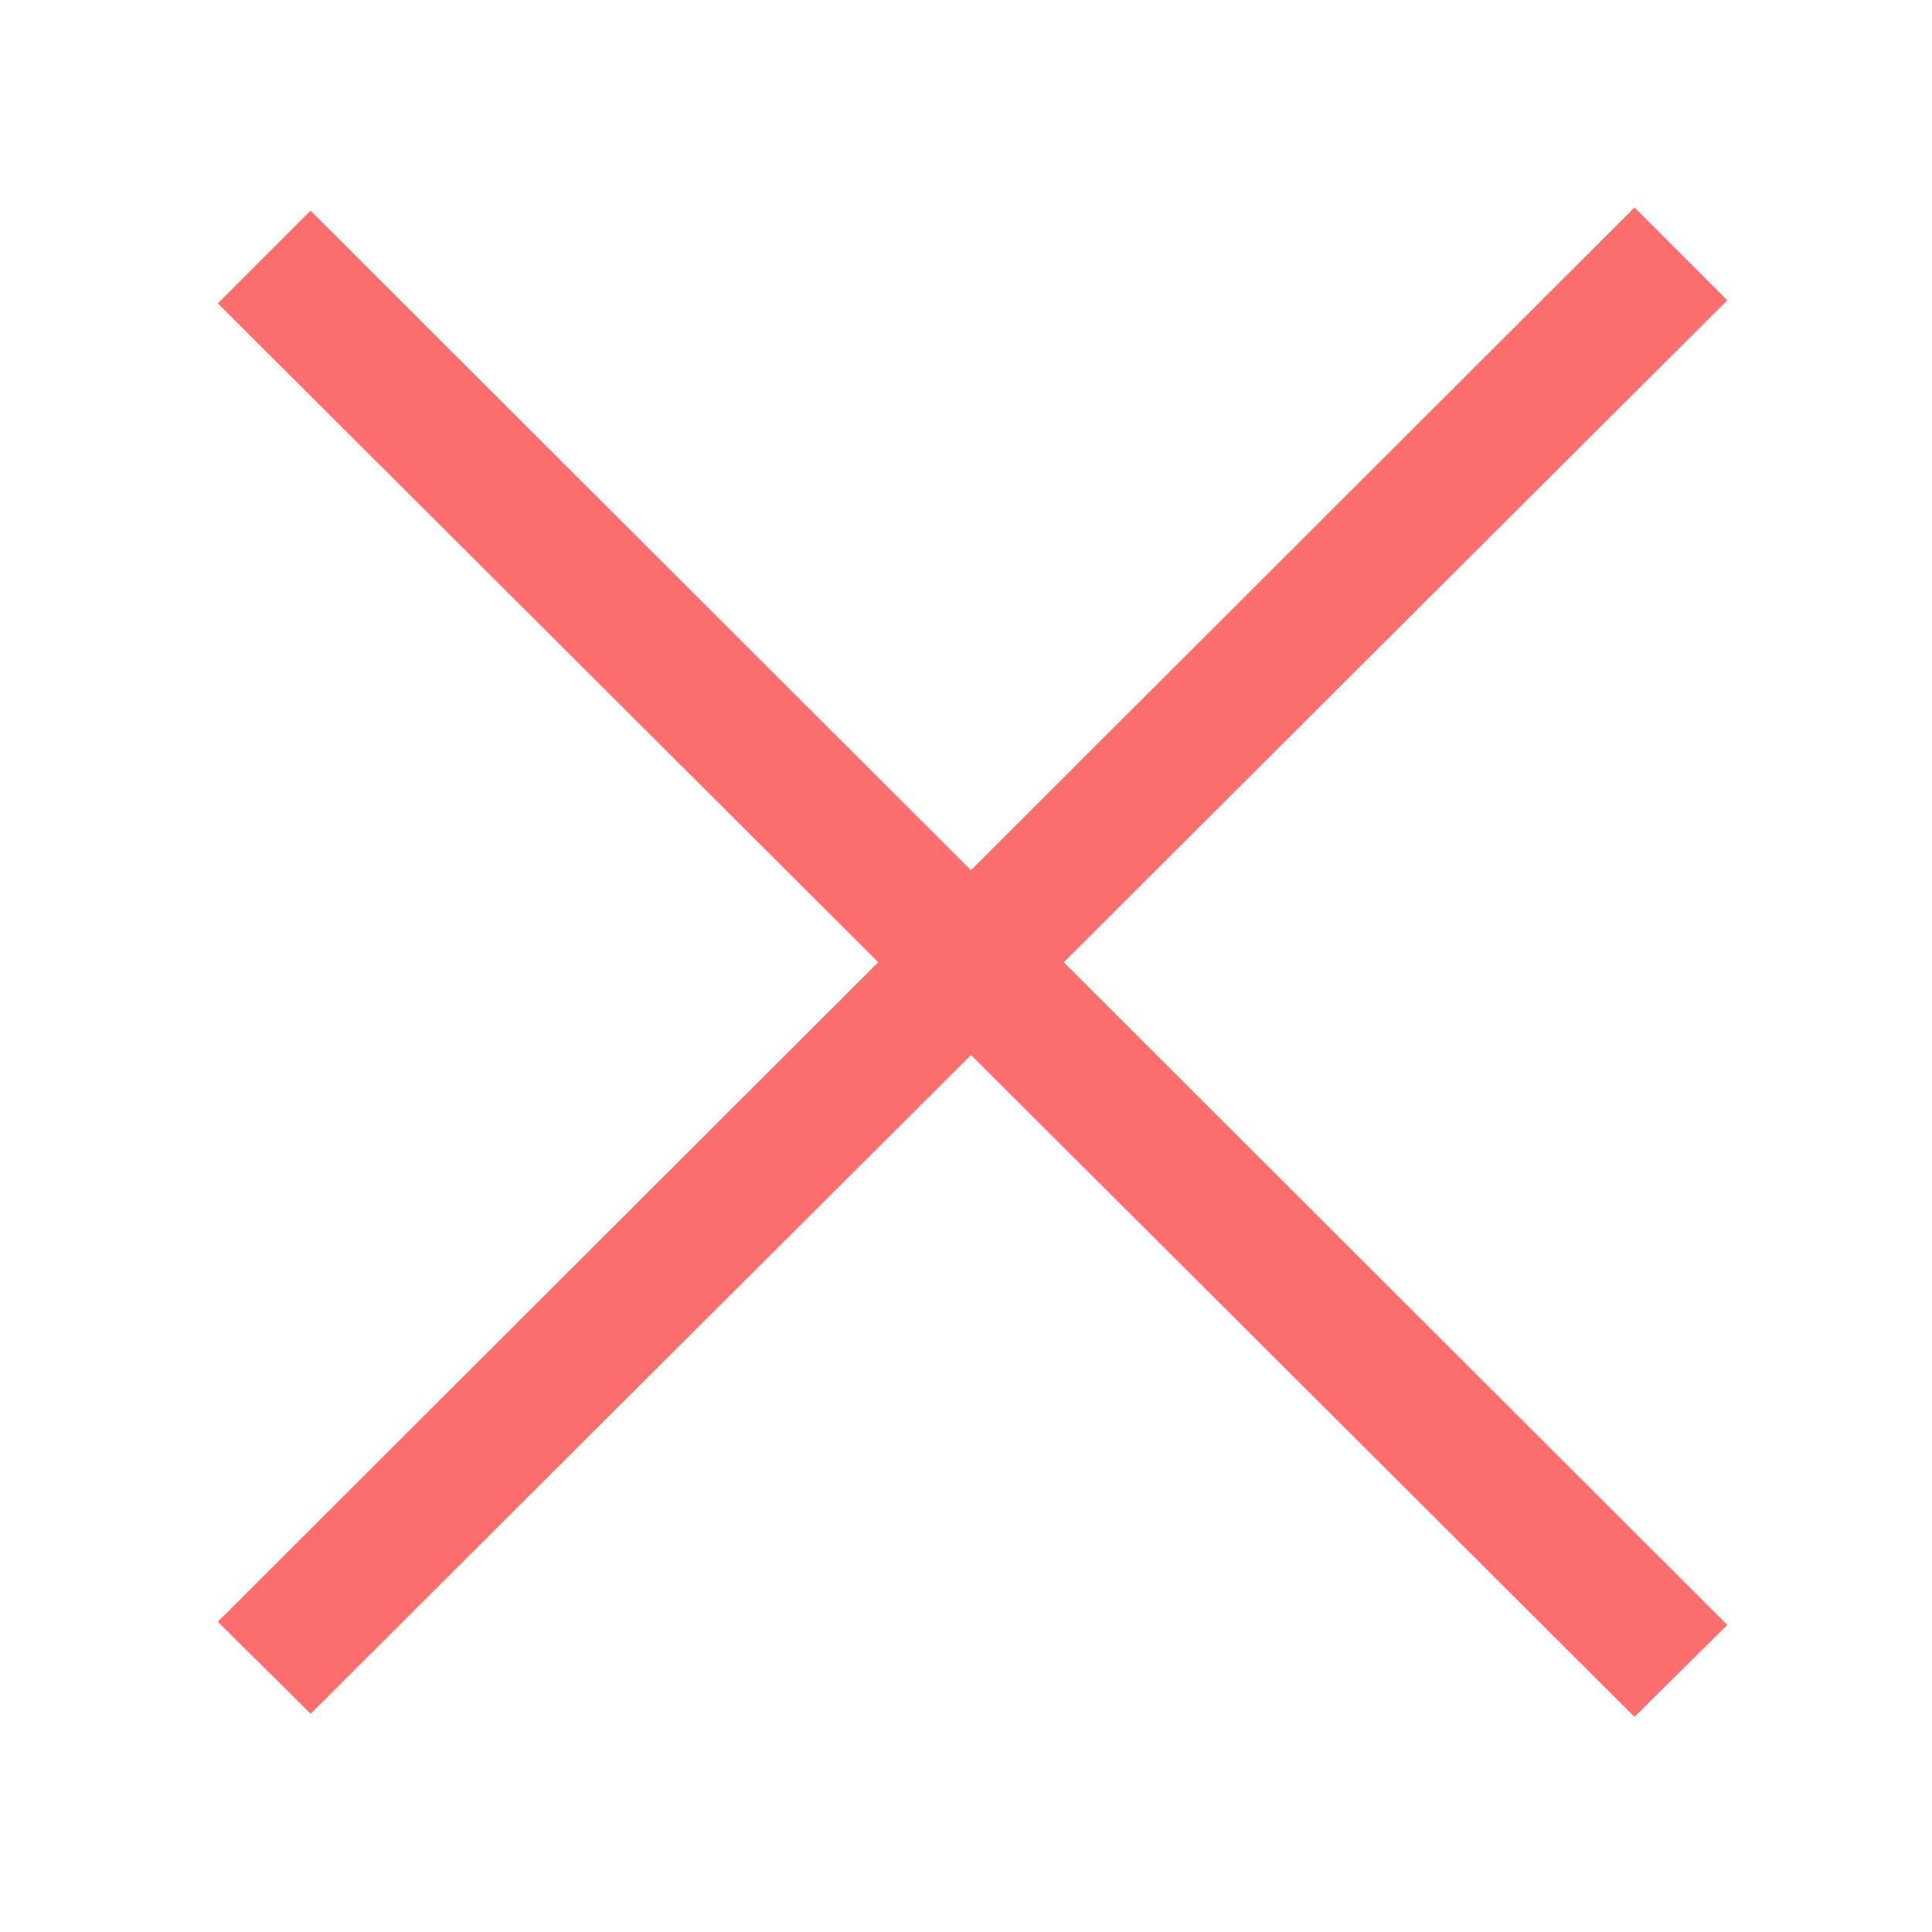 <?xml version="1.0" encoding="UTF-8" standalone="no"?>
<svg
   xmlns:dc="http://purl.org/dc/elements/1.1/"
   xmlns:cc="http://creativecommons.org/ns#"
   xmlns:rdf="http://www.w3.org/1999/02/22-rdf-syntax-ns#"
   xmlns:svg="http://www.w3.org/2000/svg"
   xmlns="http://www.w3.org/2000/svg"
   xmlns:sodipodi="http://sodipodi.sourceforge.net/DTD/sodipodi-0.dtd"
   xmlns:inkscape="http://www.inkscape.org/namespaces/inkscape"
   id="Layer_1"
   width="512"
   height="512"
   viewBox="0 0 512 512"
   version="1.1"
   inkscape:version="0.91 r13725"
   sodipodi:docname="ios-close2.svg">
  <defs
     id="defs9" />
  <sodipodi:namedview
     pagecolor="#ffffff"
     bordercolor="#666666"
     borderopacity="1"
     objecttolerance="10"
     gridtolerance="10"
     guidetolerance="10"
     inkscape:pageopacity="0"
     inkscape:pageshadow="2"
     inkscape:window-width="2560"
     inkscape:window-height="1376"
     id="namedview7"
     showgrid="true"
     showguides="false"
     inkscape:zoom="1.84375"
     inkscape:cx="211.63464"
     inkscape:cy="281.14755"
     inkscape:window-x="1920"
     inkscape:window-y="36"
     inkscape:window-maximized="1"
     inkscape:current-layer="Layer_1">
    <inkscape:grid
       type="xygrid"
       id="grid3339" />
  </sodipodi:namedview>
  <style
     id="style3">.st0{fill:rgba(252,109,109,1)}</style>
  <path
     class="st0"
     d="M 433.145,54.983 257.312,230.608 82.312,55.816 57.729,80.4 232.729,254.983 57.729,429.775 82.312,454.15 257.312,279.566 433.145,454.983 457.729,430.608 281.895,254.983 457.729,79.566 Z"
     id="path5"
     inkscape:connector-curvature="0"
     inkscape:transform-center-y="-1.0847455" />
</svg>

